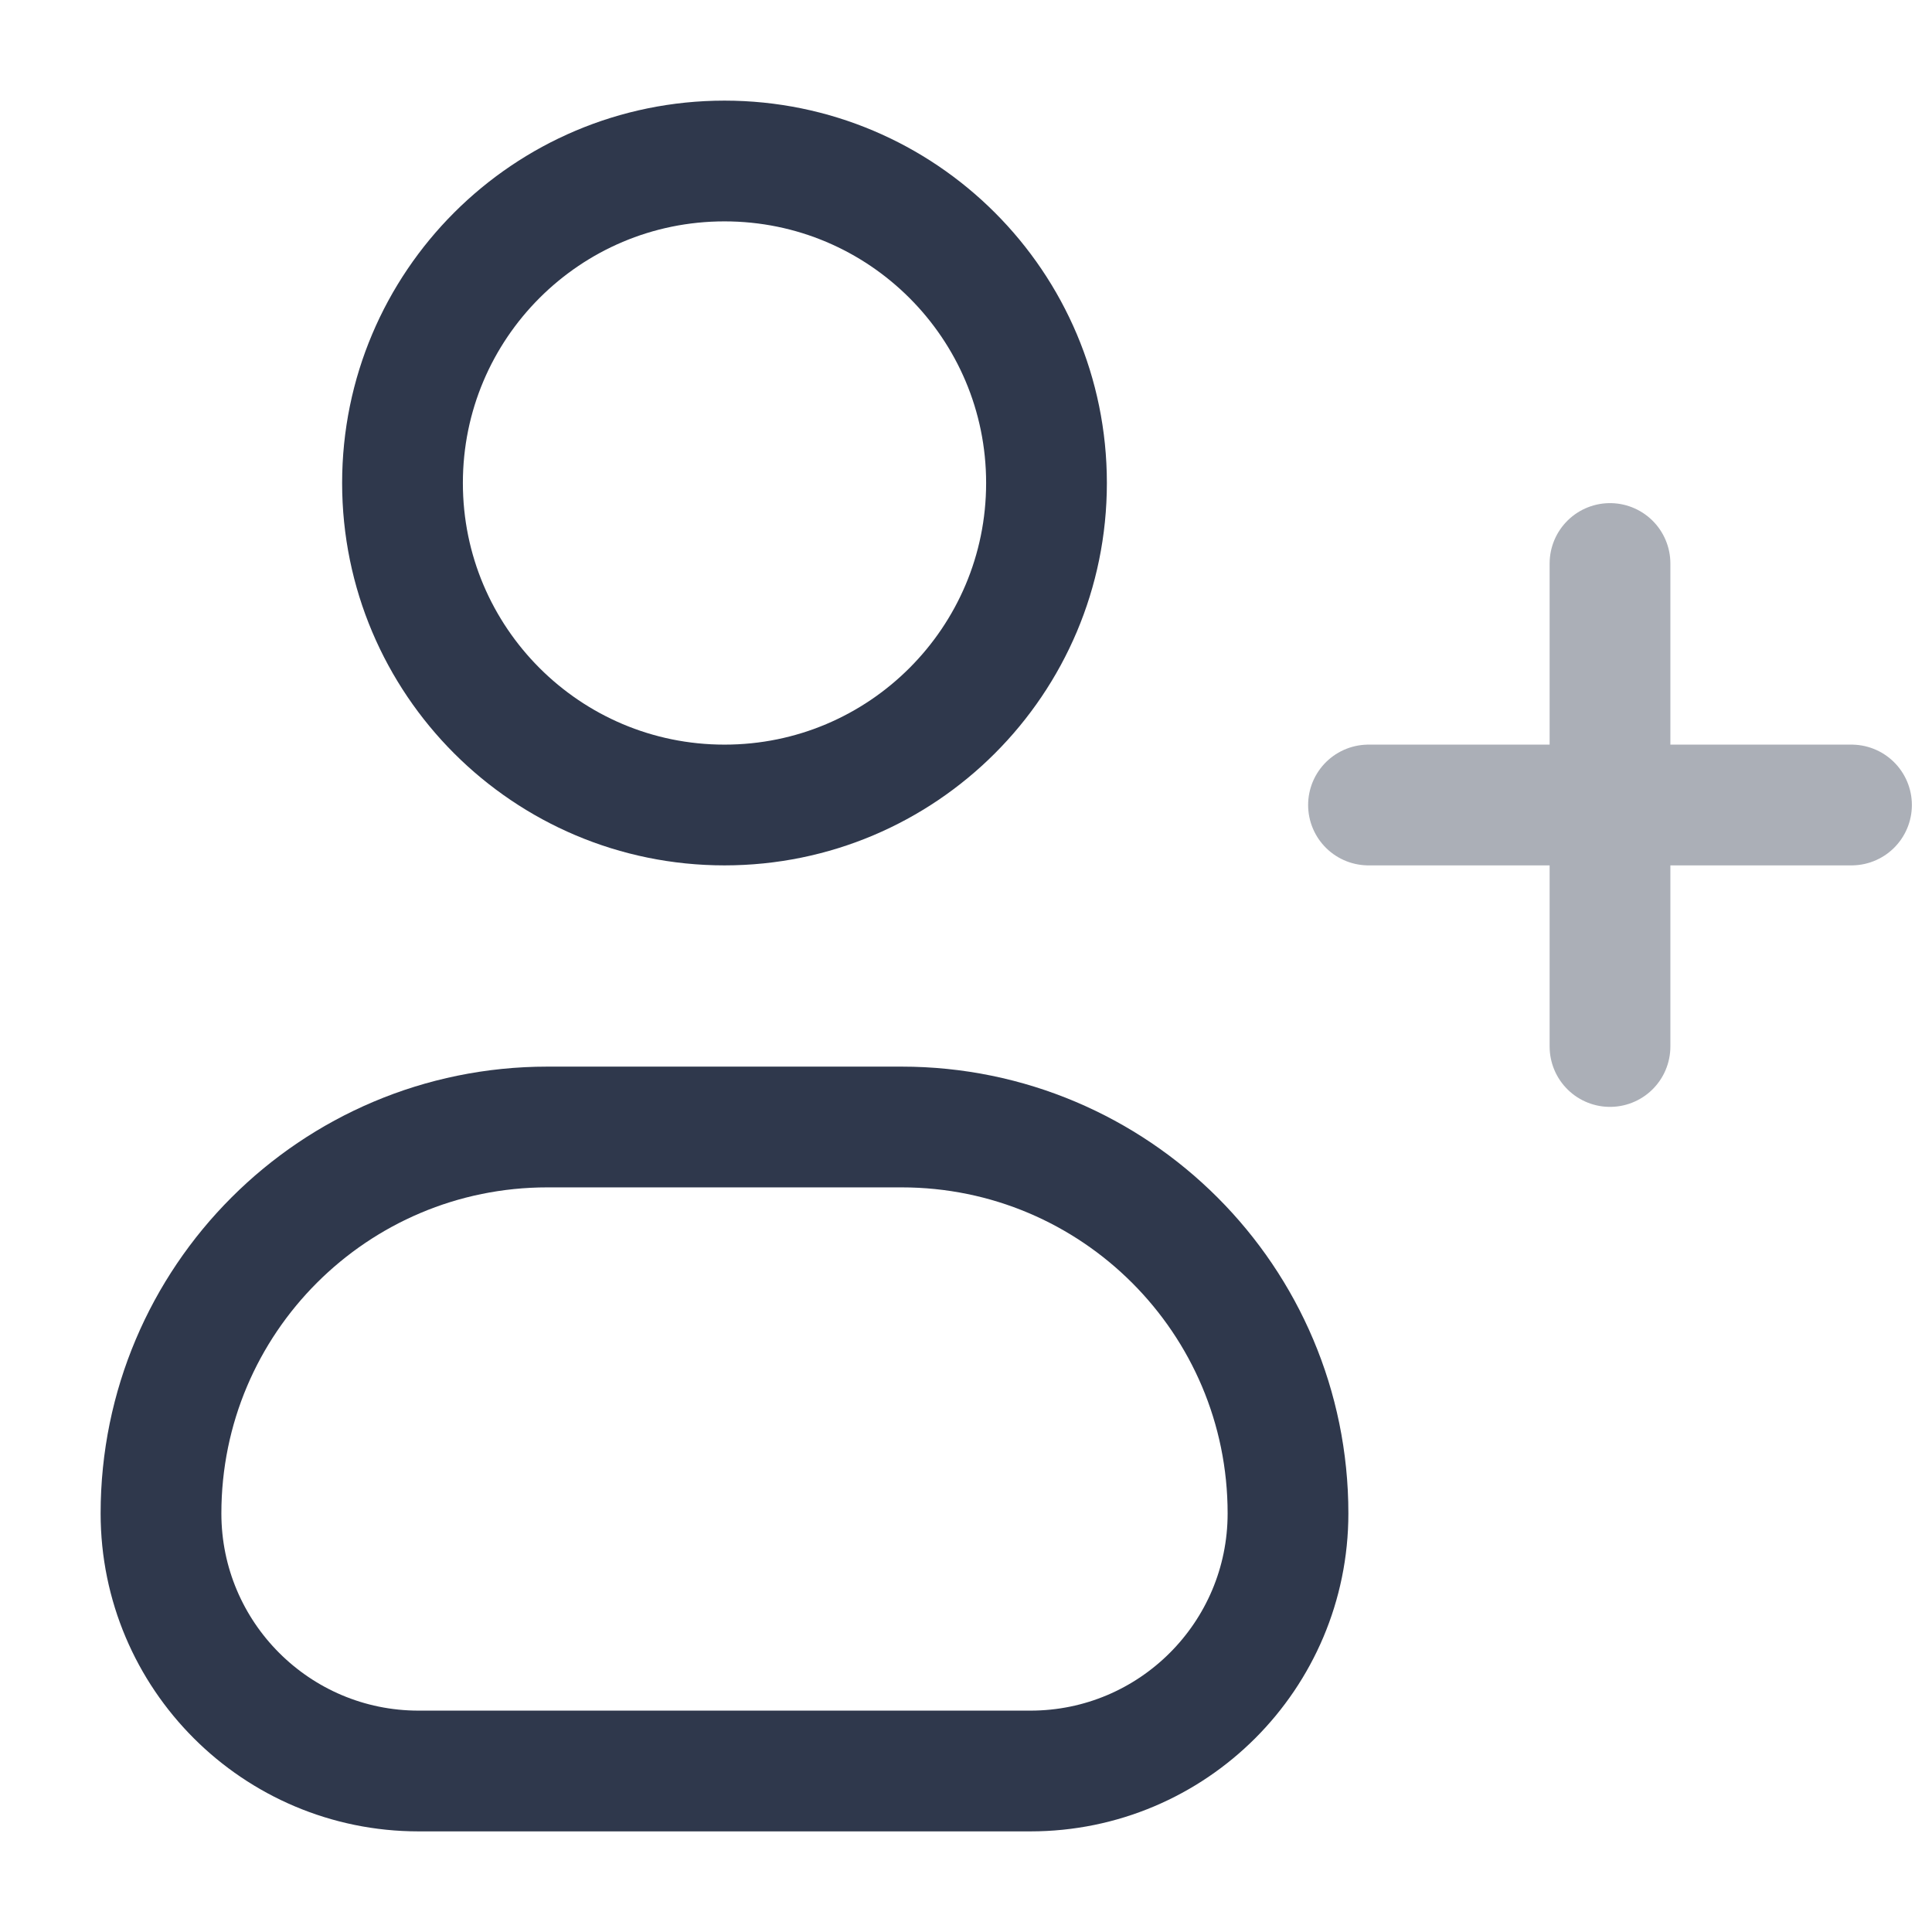 <svg width="24" height="24" viewBox="0 0 24 24" fill="none" xmlns="http://www.w3.org/2000/svg">
<path opacity="0.4" d="M20 7V13M17 10H23" stroke="#2F384C" stroke-width="1.5" stroke-linecap="round" stroke-linejoin="round"/>
<path d="M2 18.8C2 16.149 4.149 14 6.8 14H11.2C13.851 14 16 16.149 16 18.8V18.8C16 20.567 14.567 22 12.8 22H5.2C3.433 22 2 20.567 2 18.8V18.8Z" stroke="#2F384C" stroke-width="1.5" stroke-linecap="round" stroke-linejoin="round"/>
<path d="M13 6C13 8.209 11.209 10 9 10C6.791 10 5 8.209 5 6C5 3.791 6.791 2 9 2C11.209 2 13 3.791 13 6Z" stroke="#2F384C" stroke-width="1.5" stroke-linecap="round" stroke-linejoin="round"/>
</svg>
